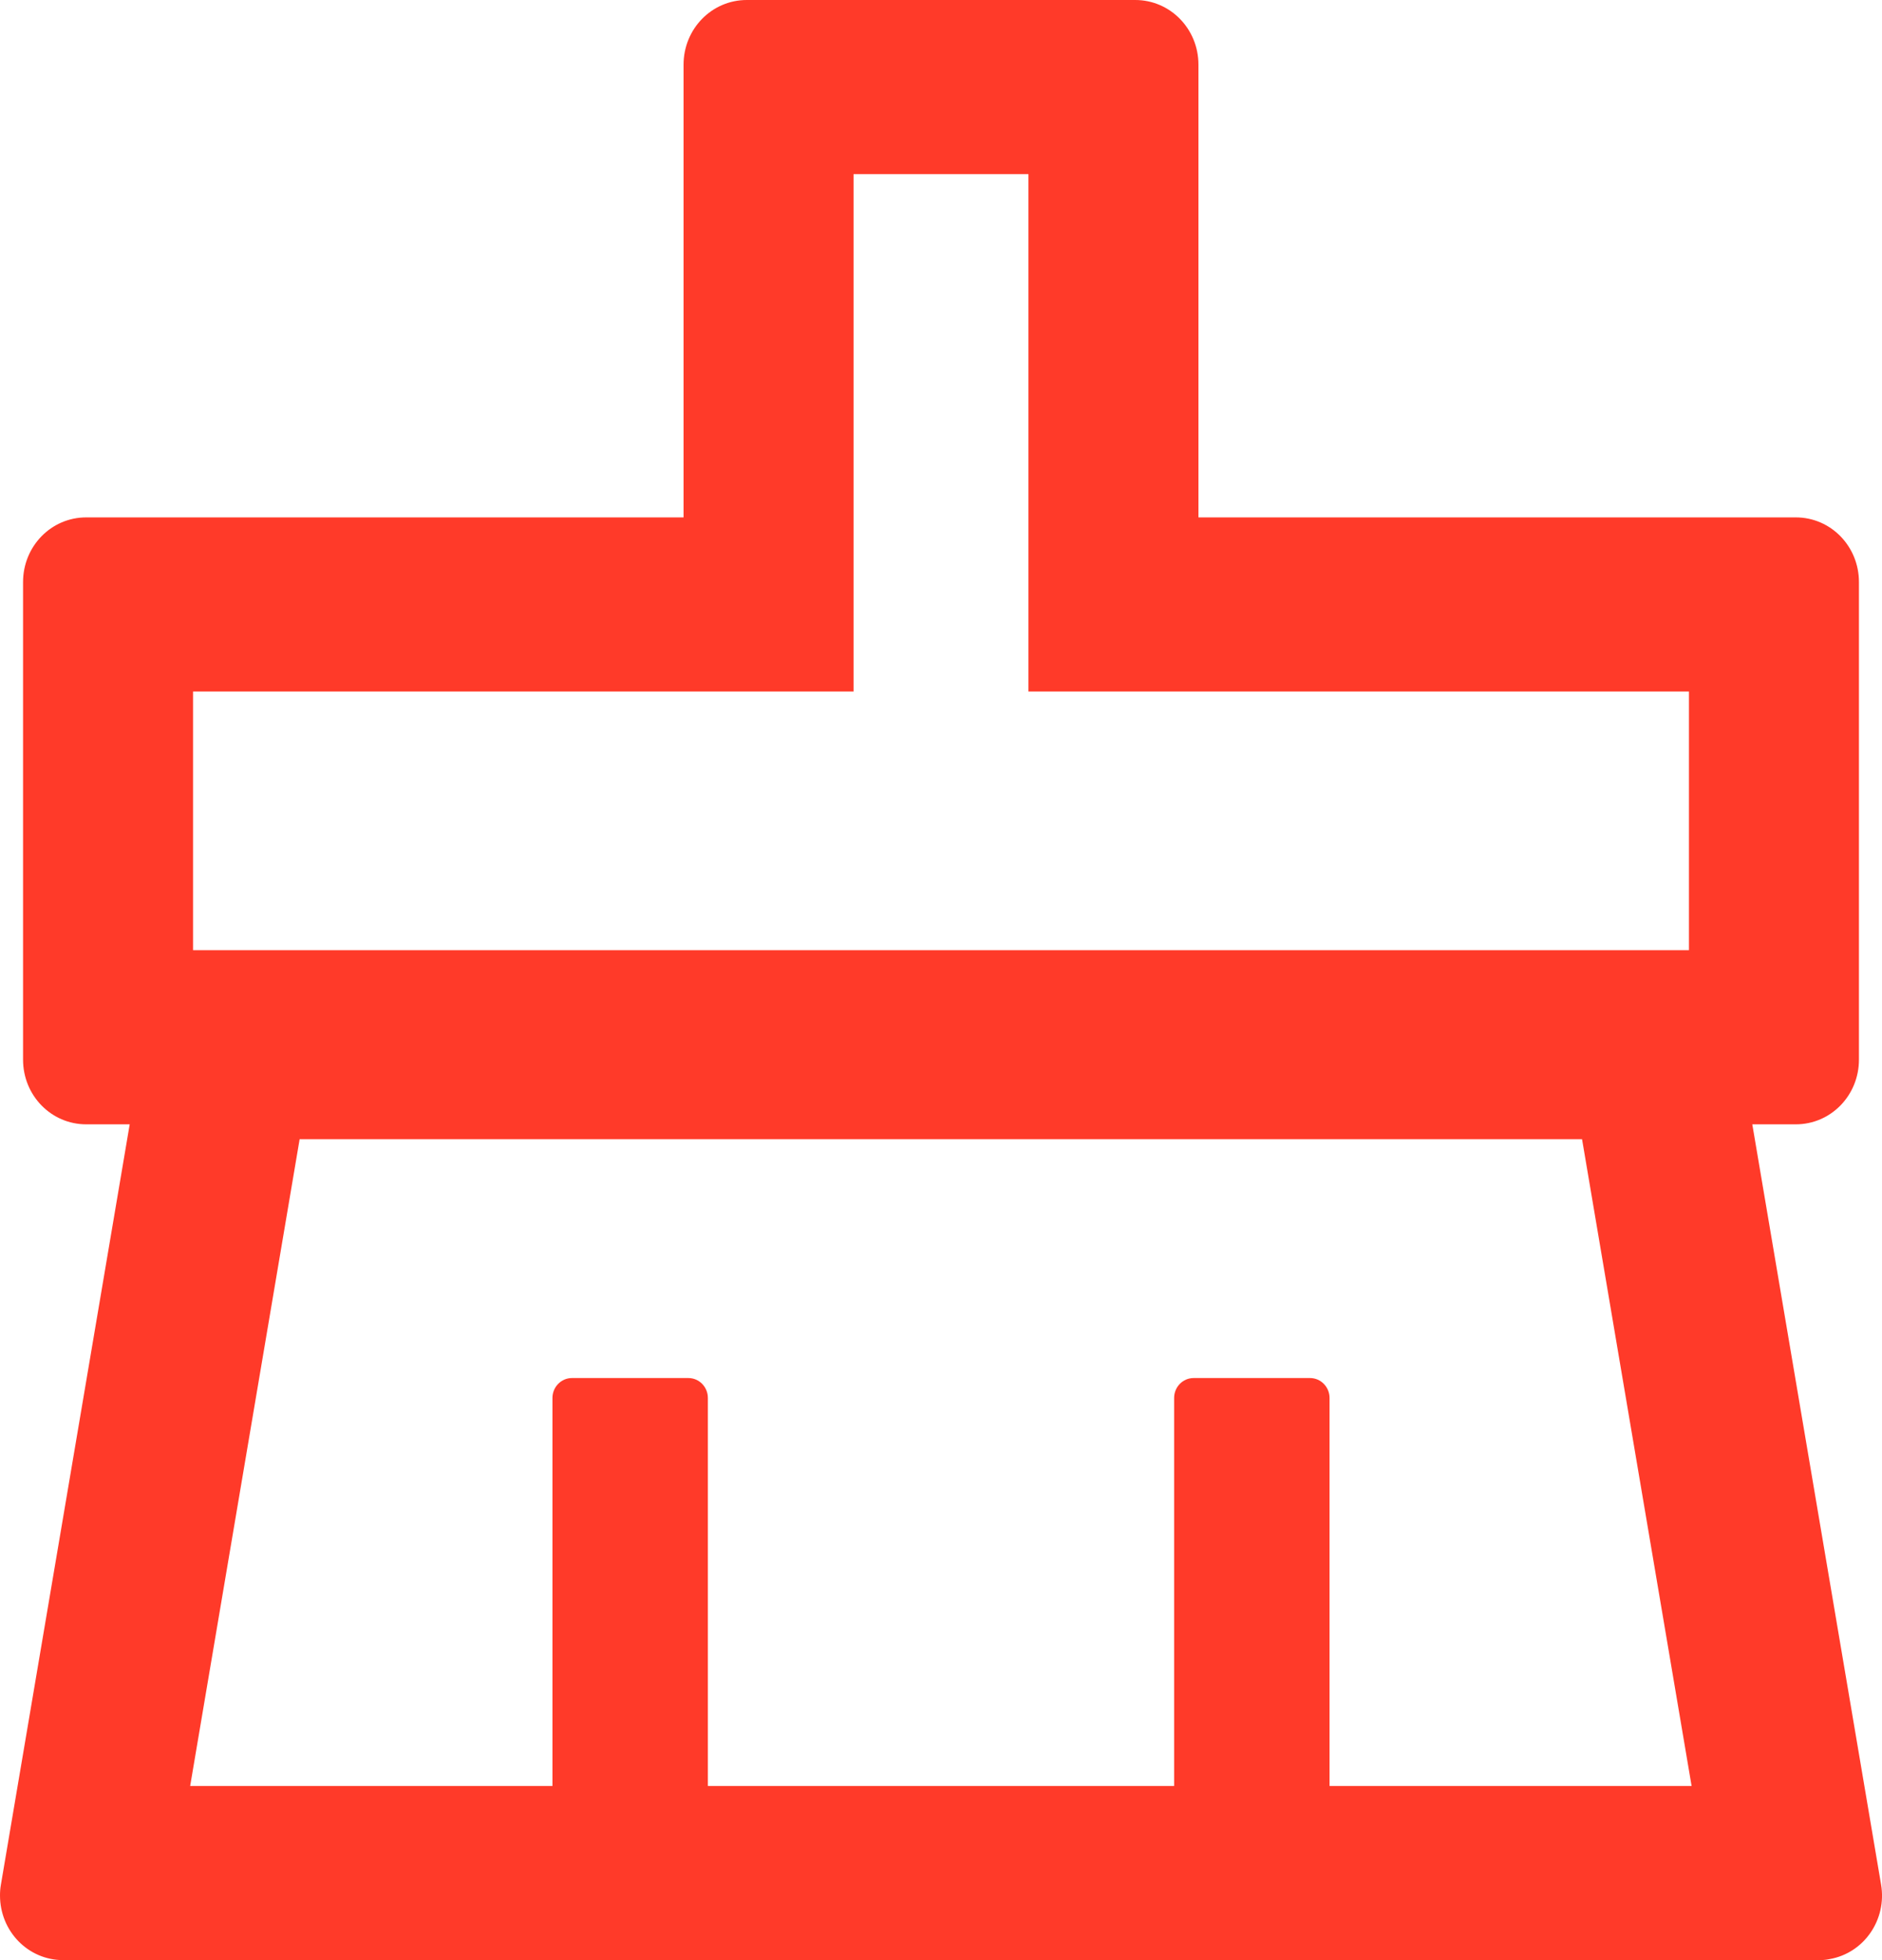 <svg width="24" height="25" viewBox="0 0 24 25" fill="none" xmlns="http://www.w3.org/2000/svg">
<path d="M23.988 24.035L22.346 14.34H22.901C23.347 14.34 23.706 13.972 23.706 13.515V7.424C23.706 6.967 23.347 6.599 22.901 6.599H15.283V0.825C15.283 0.368 14.923 0 14.477 0H9.523C9.077 0 8.717 0.368 8.717 0.825V6.599H1.099C0.653 6.599 0.294 6.967 0.294 7.424V13.515C0.294 13.972 0.653 14.34 1.099 14.34H1.654L0.012 24.035C0.003 24.083 0 24.131 0 24.175C0 24.632 0.359 25 0.805 25H23.195C23.241 25 23.288 24.997 23.331 24.987C23.771 24.911 24.065 24.483 23.988 24.035ZM2.462 8.82H10.885V2.221H13.115V8.82H21.538V12.119H2.462V8.82ZM16.955 22.779V17.83C16.955 17.69 16.843 17.576 16.707 17.576H15.221C15.084 17.576 14.973 17.69 14.973 17.83V22.779H9.027V17.83C9.027 17.69 8.916 17.576 8.779 17.576H7.293C7.157 17.576 7.045 17.69 7.045 17.83V22.779H2.425L3.821 14.53H20.175L21.572 22.779H16.955Z" fill="#FF3A29"/>
</svg>
